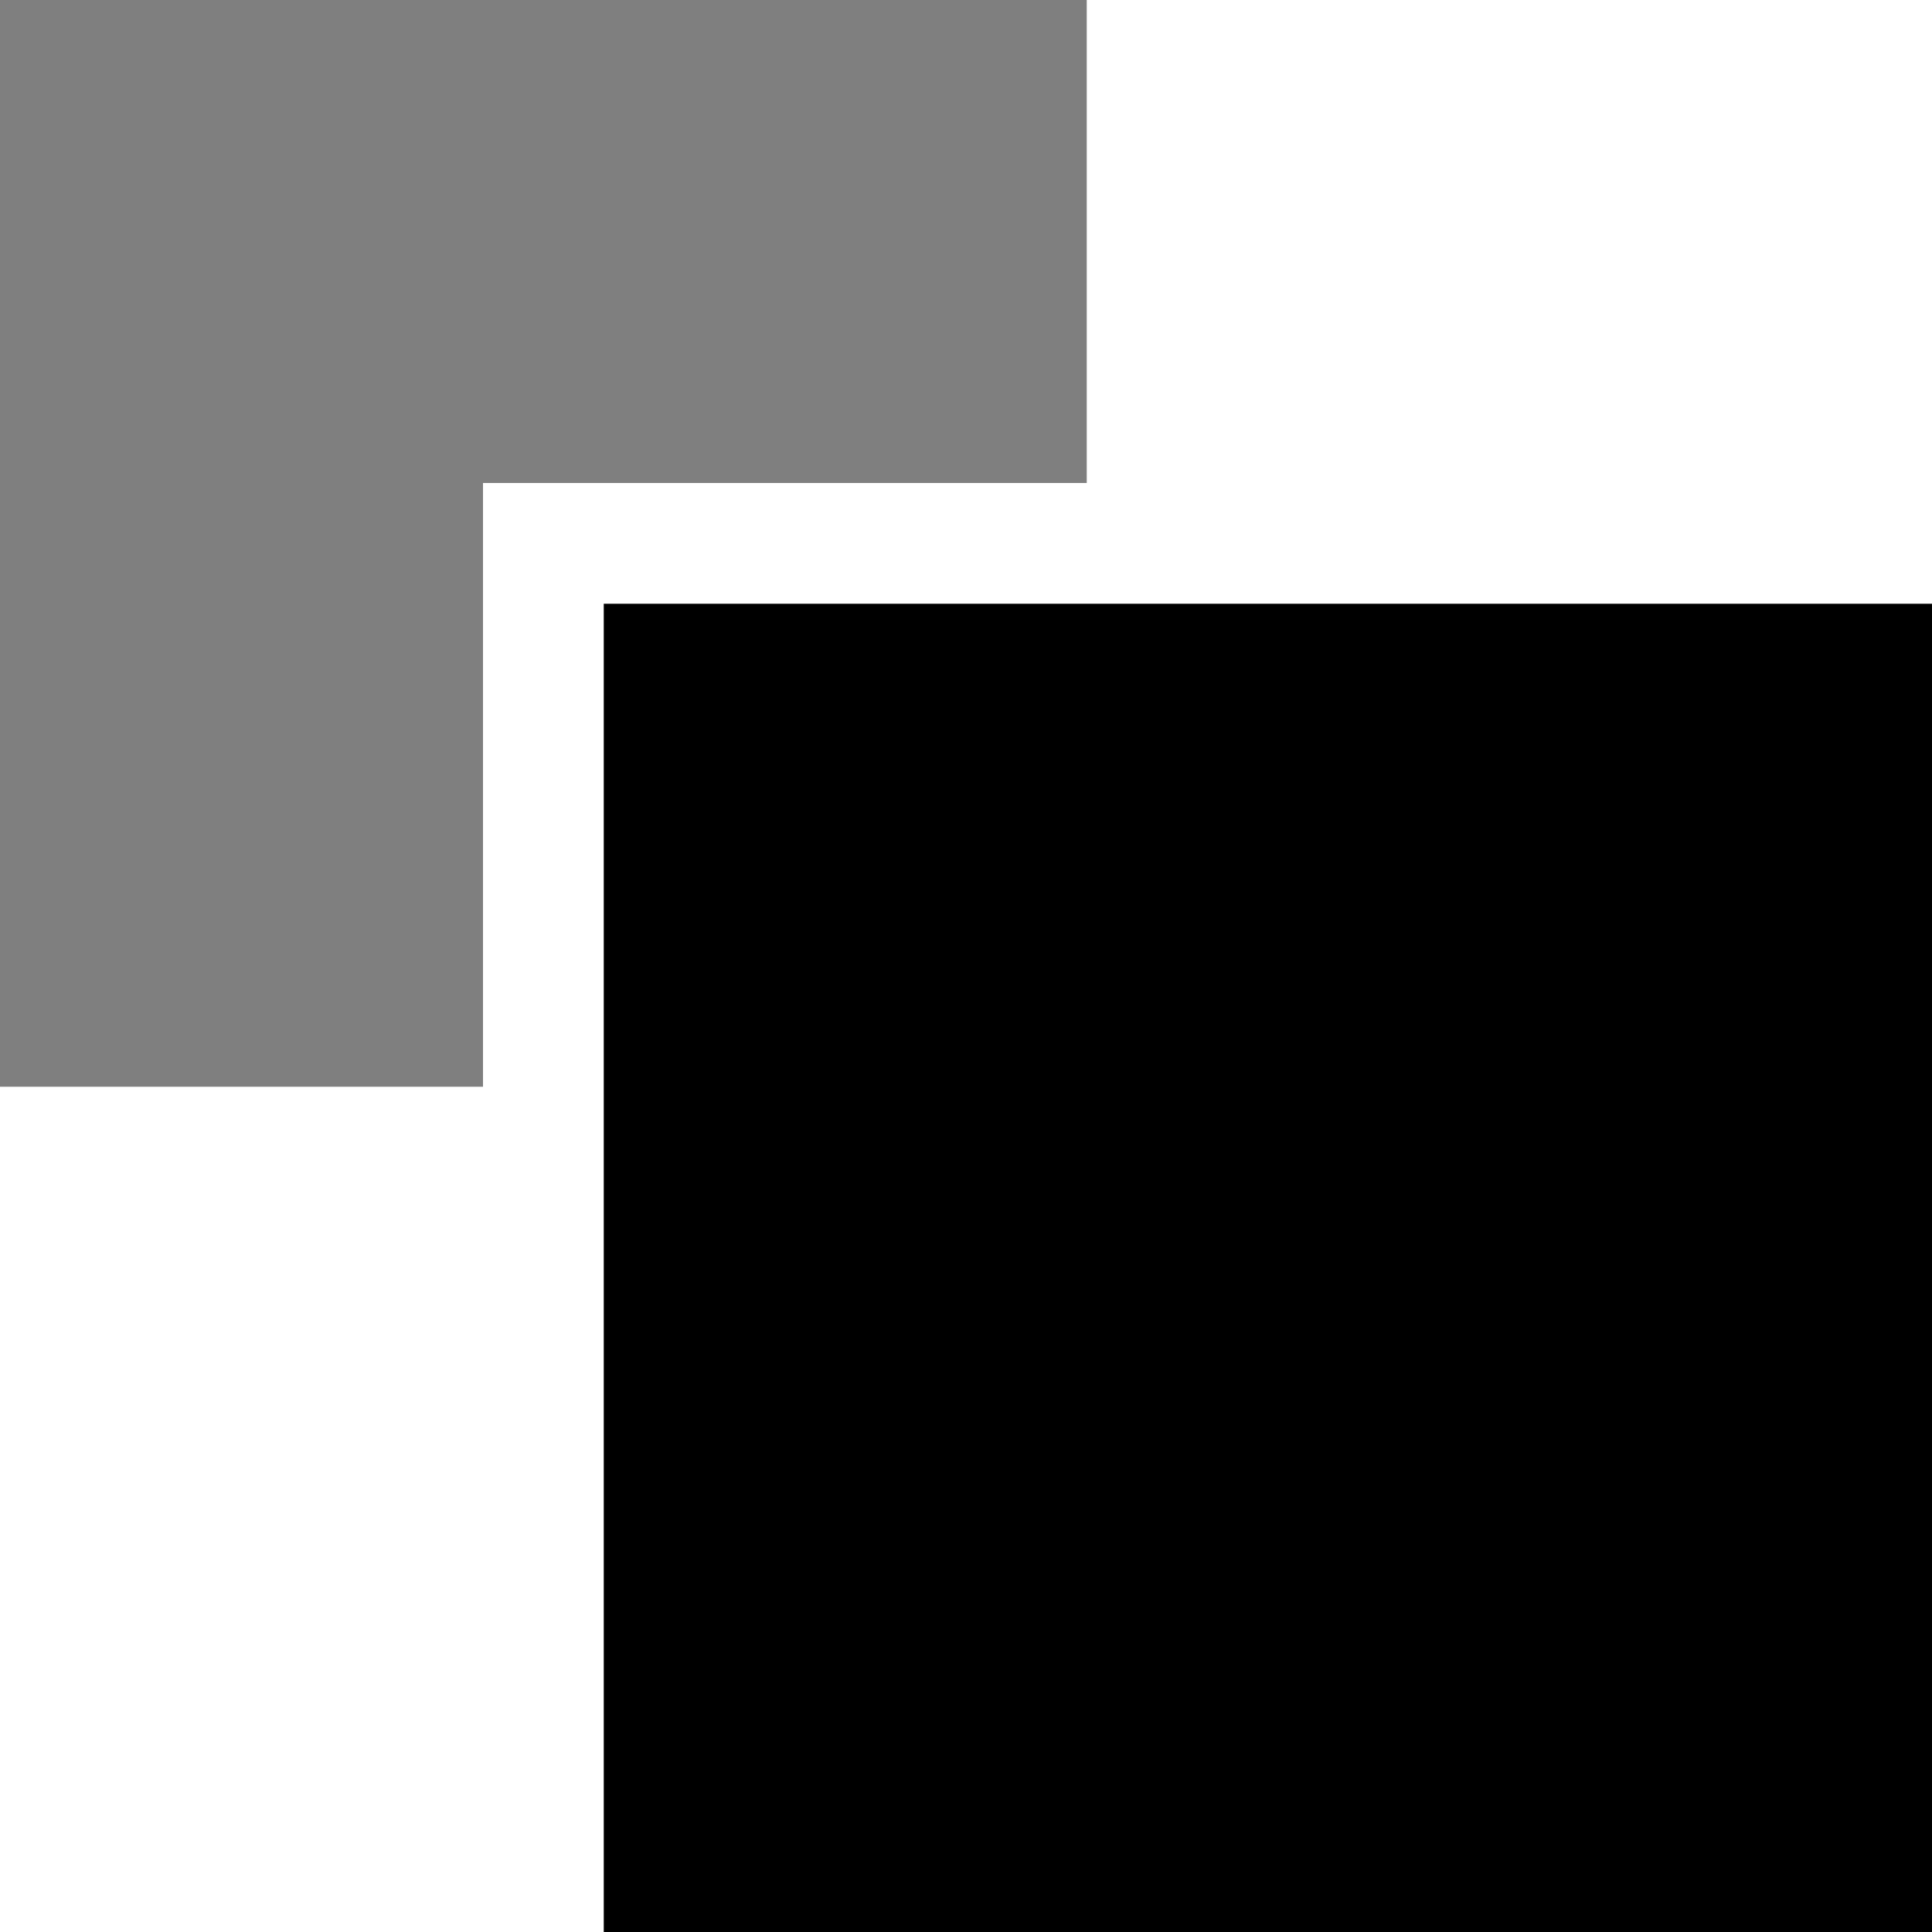 <?xml version="1.0" encoding="UTF-8" standalone="no"?>
<!DOCTYPE svg PUBLIC "-//W3C//DTD SVG 1.1//EN" "http://www.w3.org/Graphics/SVG/1.1/DTD/svg11.dtd">
<svg width="16px" height="16px" version="1.1" xmlns="http://www.w3.org/2000/svg" xmlns:xlink="http://www.w3.org/1999/xlink" xml:space="preserve" xmlns:serif="http://www.serif.com/" style="fill-rule:evenodd;clip-rule:evenodd;stroke-linejoin:round;stroke-miterlimit:2;">
    <g transform="matrix(1,0,0,1,-50,-250)">
        <g id="move_forward_one">
            <g id="bg" transform="matrix(0.11,0,0,0.121,33.779,231.091)">
                <rect x="147" y="156" width="145" height="132" style="fill:rgb(135,135,135);fill-opacity:0;"/>
            </g>
            <g transform="matrix(-1.1,-1.34712e-16,1.34712e-16,-1.1,91.3,339.7)">
                <rect x="23" y="67" width="10" height="10"/>
            </g>
            <g transform="matrix(-1,-1.22465e-16,1.22465e-16,-1,128,330)">
                <path d="M74,71L78,71L78,80L69,80L69,76L74,76L74,71Z" style="fill-opacity:0.5;"/>
            </g>
        </g>
    </g>
</svg>
